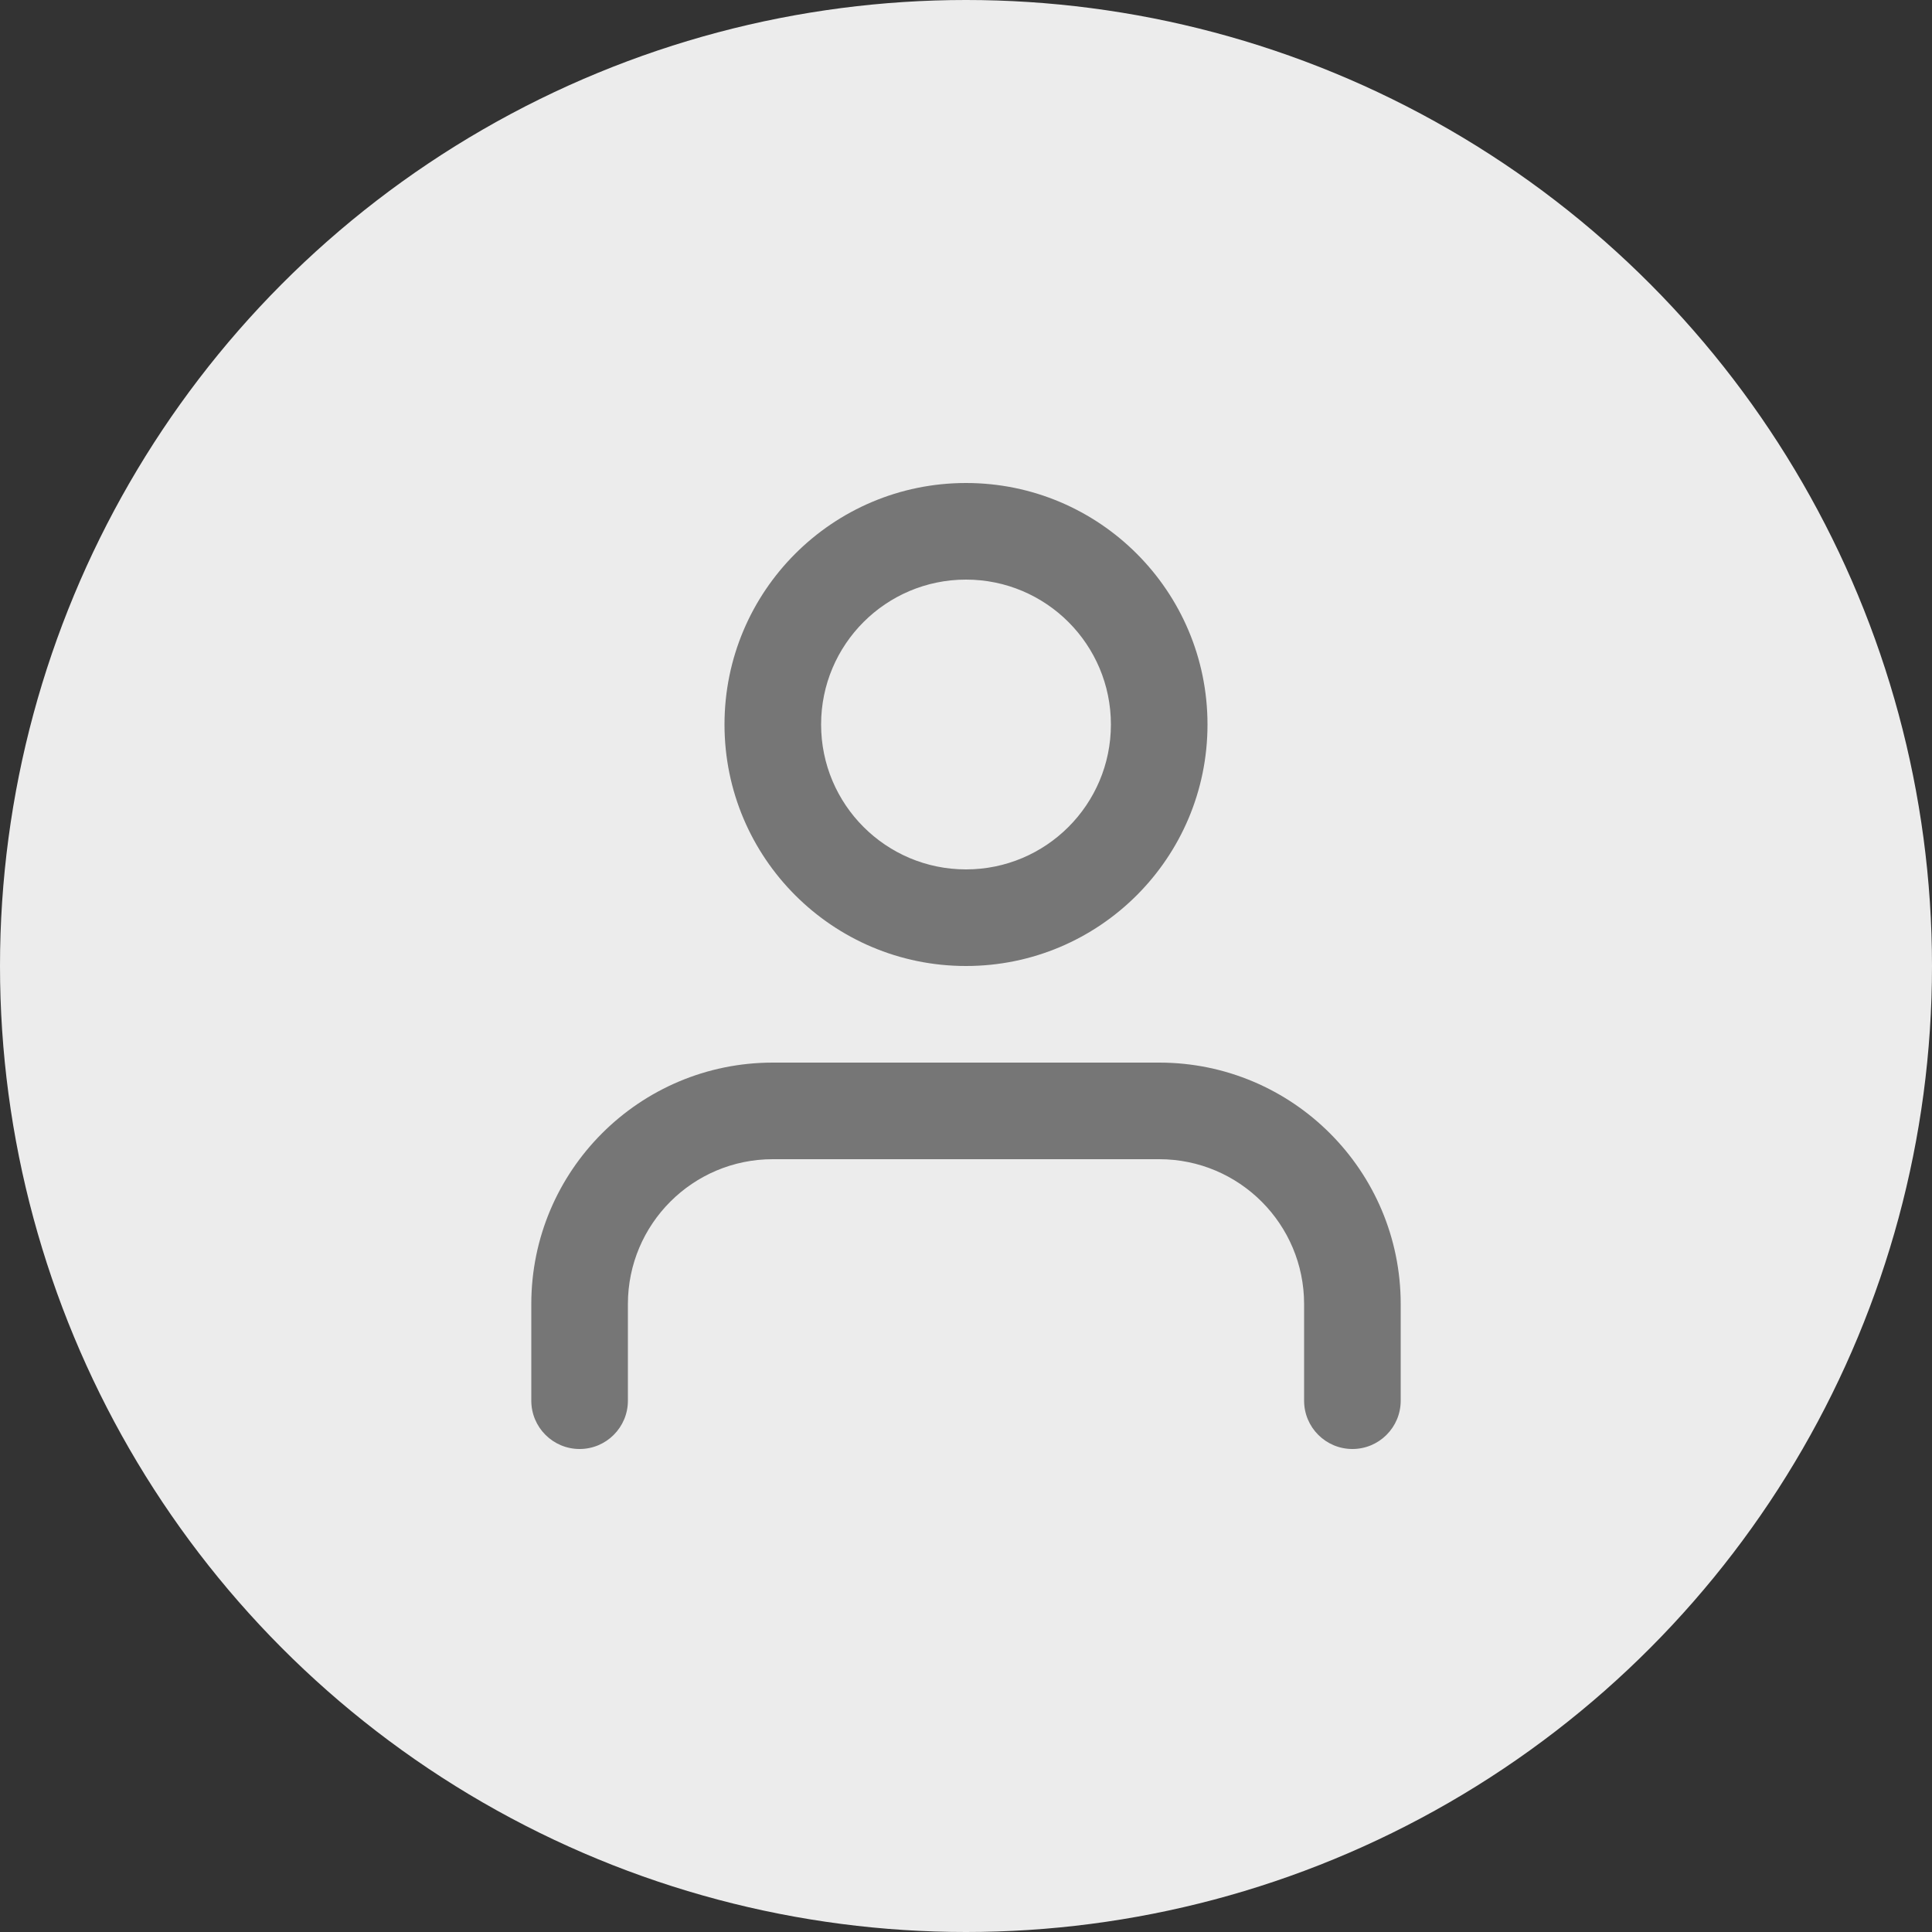 <?xml version="1.0" encoding="UTF-8"?>
<svg width="60px" height="60px" viewBox="0 0 60 60" version="1.1" xmlns="http://www.w3.org/2000/svg" xmlns:xlink="http://www.w3.org/1999/xlink">
    <rect x="0" y="0" width="60" height="60" fill="#333333" stroke="none"/>
    <!-- Generator: sketchtool 53 (72520) - https://sketchapp.com -->
    <title>4112EA71-0D89-4DC4-8ADB-1DF2111B3DDD</title>
    <desc>Created with sketchtool.</desc>
    <g id="Guidline" stroke="none" stroke-width="1" fill="none" fill-rule="evenodd">
        <g id="C23" transform="translate(-385, -446)">
            <g id="Customer/icon/man" transform="translate(385, 446)">
                <g id="Group-2">
                    <circle id="Oval" fill="#ECECEC" cx="30" cy="30" r="30"></circle>
                    <g id="icon/man-grey" transform="translate(15, 15)" fill="#767676">
                        <path d="M28.5,28.5 C28.5,29.328 27.828,30 27,30 C26.172,30 25.5,29.328 25.5,28.5 L25.5,25.5 C25.5,23.015 23.485,21 21,21 L9,21 C6.515,21 4.5,23.015 4.5,25.5 L4.5,28.5 C4.5,29.328 3.828,30 3,30 C2.172,30 1.5,29.328 1.5,28.5 L1.5,25.5 C1.5,21.358 4.858,18 9,18 L21,18 C25.142,18 28.5,21.358 28.5,25.5 L28.5,28.5 Z" id="Shape"></path>
                        <path d="M15,15 C10.858,15 7.5,11.642 7.5,7.5 C7.5,3.358 10.858,0 15,0 C19.142,0 22.5,3.358 22.5,7.5 C22.5,11.642 19.142,15 15,15 Z M15,12 C17.485,12 19.5,9.985 19.5,7.5 C19.5,5.015 17.485,3 15,3 C12.515,3 10.5,5.015 10.5,7.5 C10.5,9.985 12.515,12 15,12 Z" id="Oval"></path>
                    </g>
                </g>
            </g>
        </g>
    </g>
</svg>